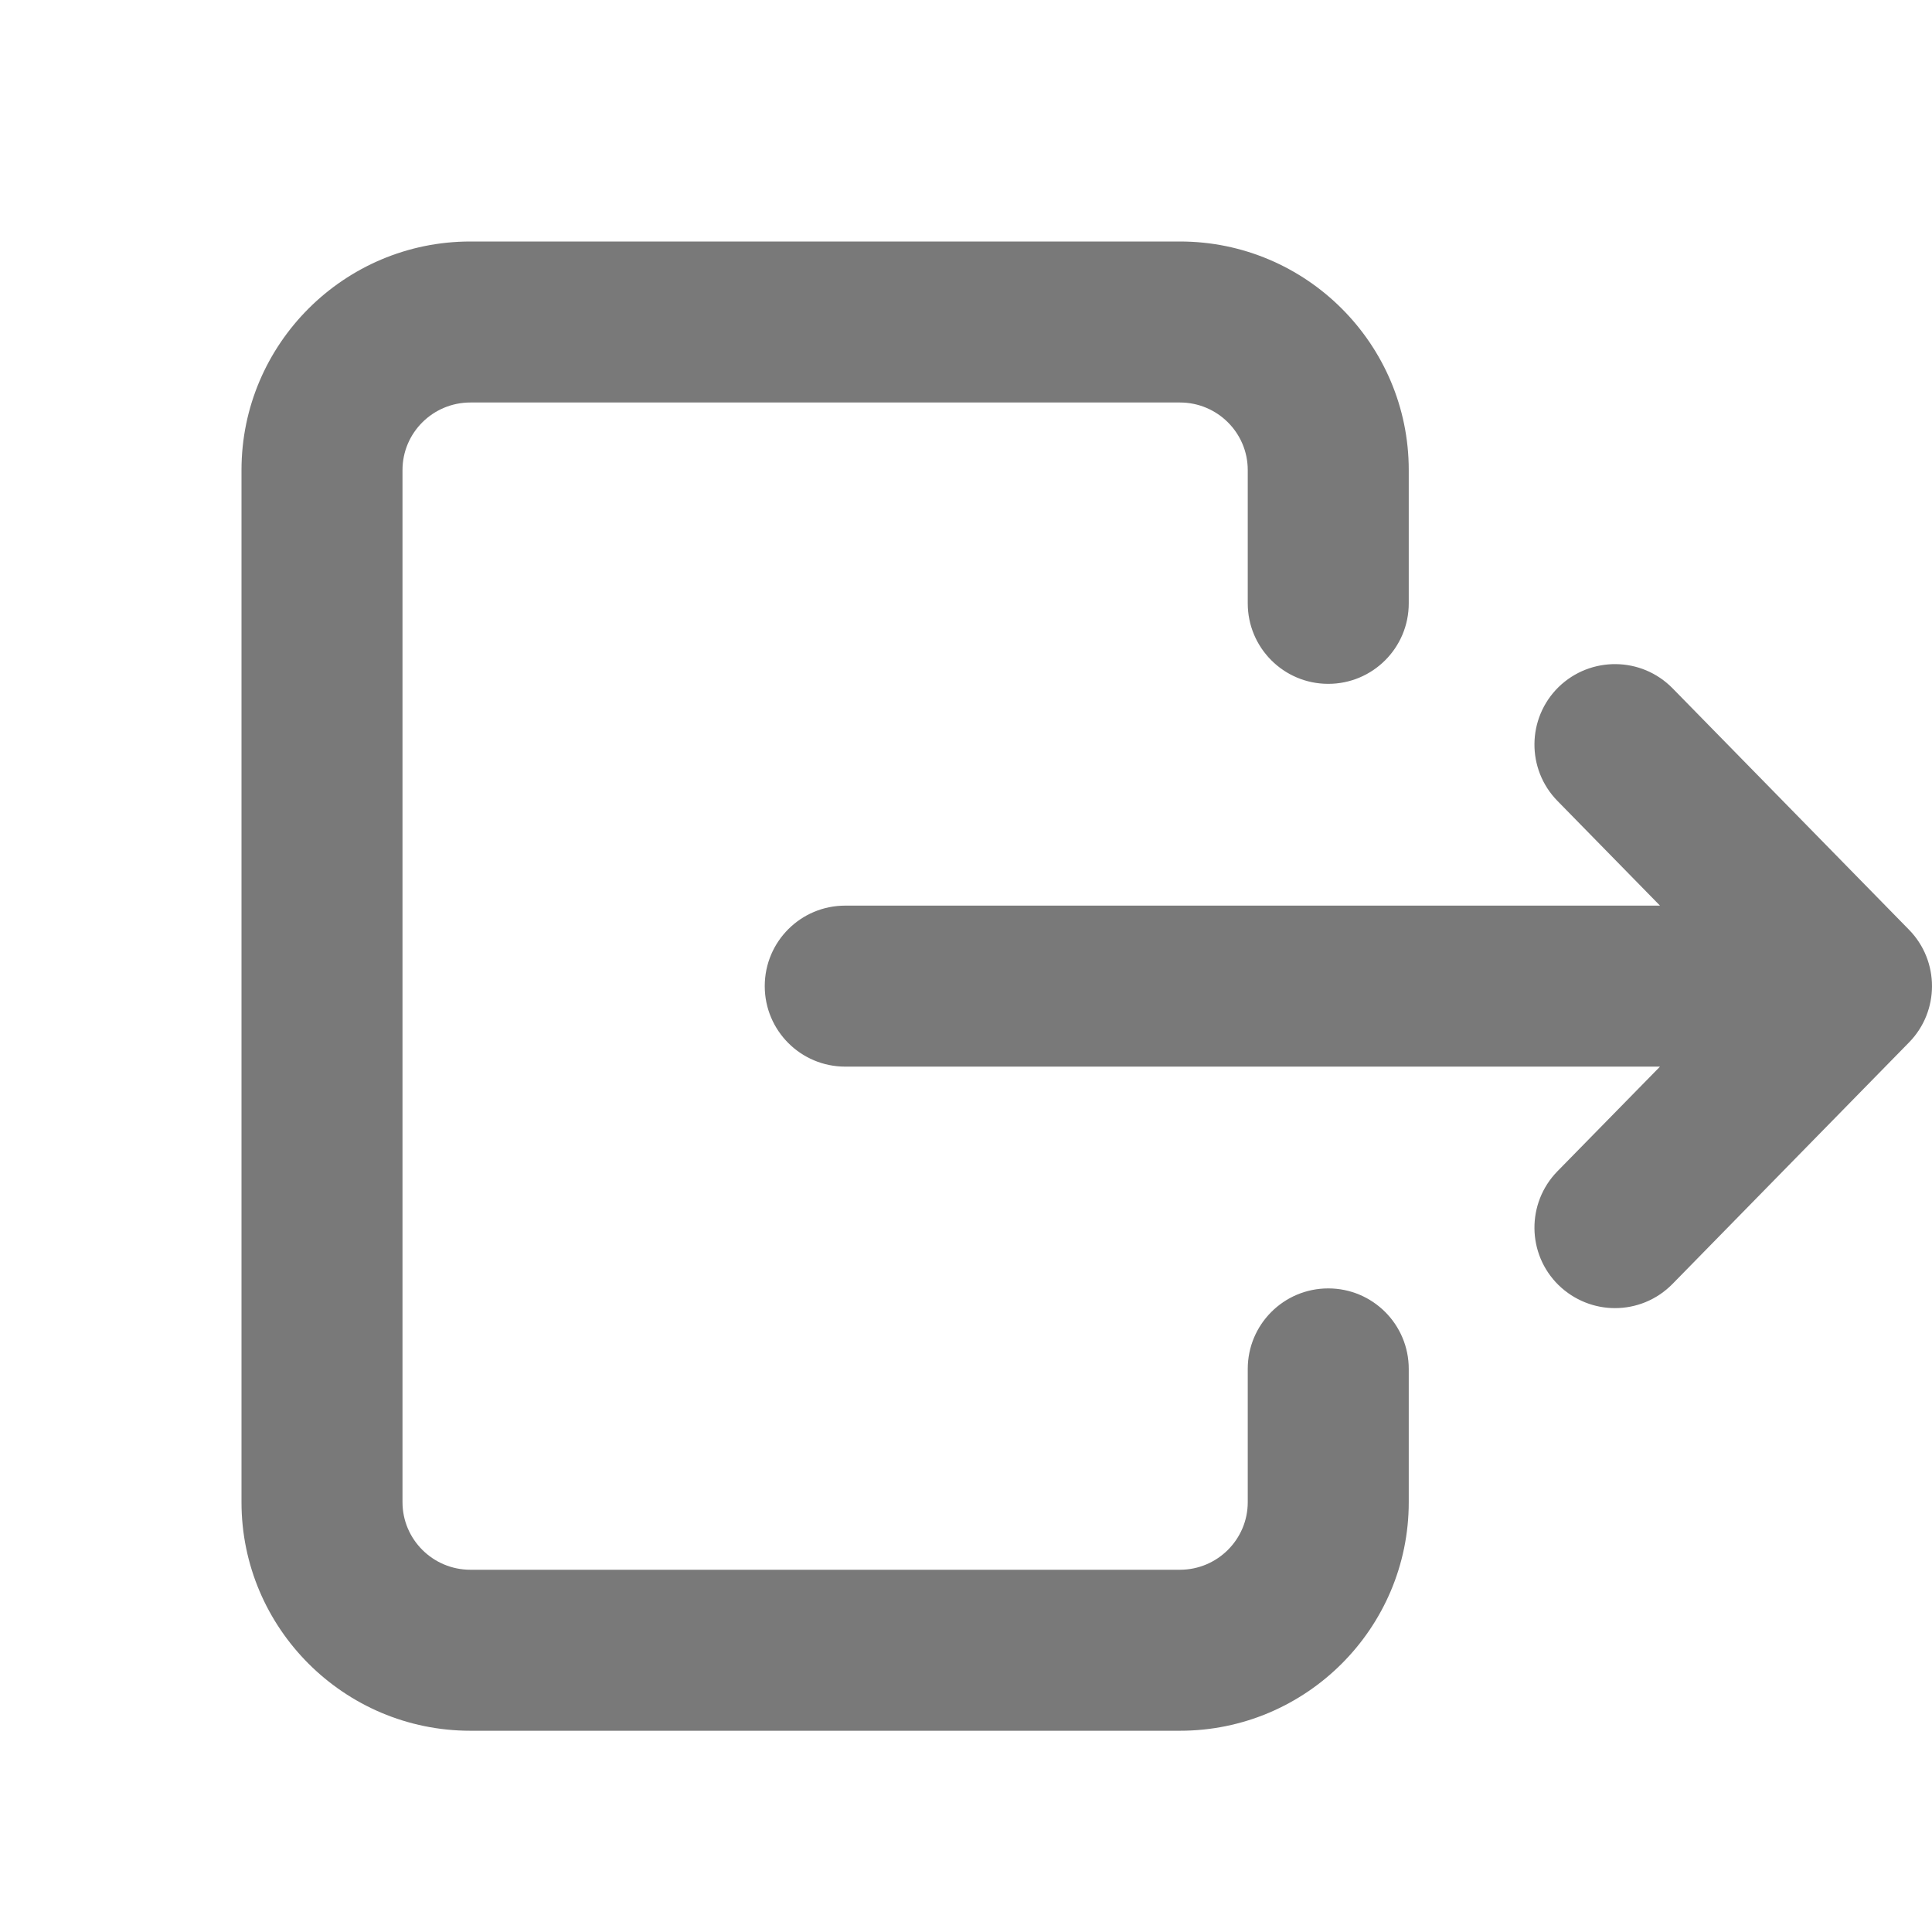 <svg width="24" height="24" viewBox="0 0 24 24" fill="none" xmlns="http://www.w3.org/2000/svg">
<g id="Exit">
<path id="icon" fill-rule="evenodd" clip-rule="evenodd" d="M15.5 17.005C15.5 16.453 15.947 16.005 16.5 16.005C17.053 16.005 17.5 16.453 17.5 17.005V18.661C17.5 20.226 16.226 21.5 14.658 21.5H5.843C4.275 21.5 3 20.226 3 18.661V5.839C3 4.274 4.275 3 5.843 3H14.658C16.226 3 17.5 4.274 17.5 5.839V7.495C17.5 8.047 17.053 8.495 16.5 8.495C15.947 8.495 15.5 8.047 15.5 7.495V5.839C15.5 5.376 15.122 5 14.658 5H5.843C5.378 5 5 5.376 5 5.839V18.661C5 19.123 5.378 19.5 5.843 19.5H14.658C15.122 19.5 15.5 19.123 15.5 18.661V17.005ZM20.777 8.55L23.715 11.55C24.095 11.939 24.095 12.561 23.715 12.949L20.777 15.949C20.58 16.15 20.321 16.25 20.062 16.25C19.809 16.25 19.557 16.154 19.361 15.964C18.967 15.578 18.961 14.945 19.347 14.55L20.621 13.25H10.5C9.947 13.25 9.5 12.802 9.5 12.25C9.5 11.697 9.947 11.25 10.5 11.25H20.621L19.347 9.949C18.961 9.555 18.967 8.922 19.361 8.535C19.757 8.15 20.389 8.155 20.777 8.55Z" fill="#797979"/>
</g>
</svg>
